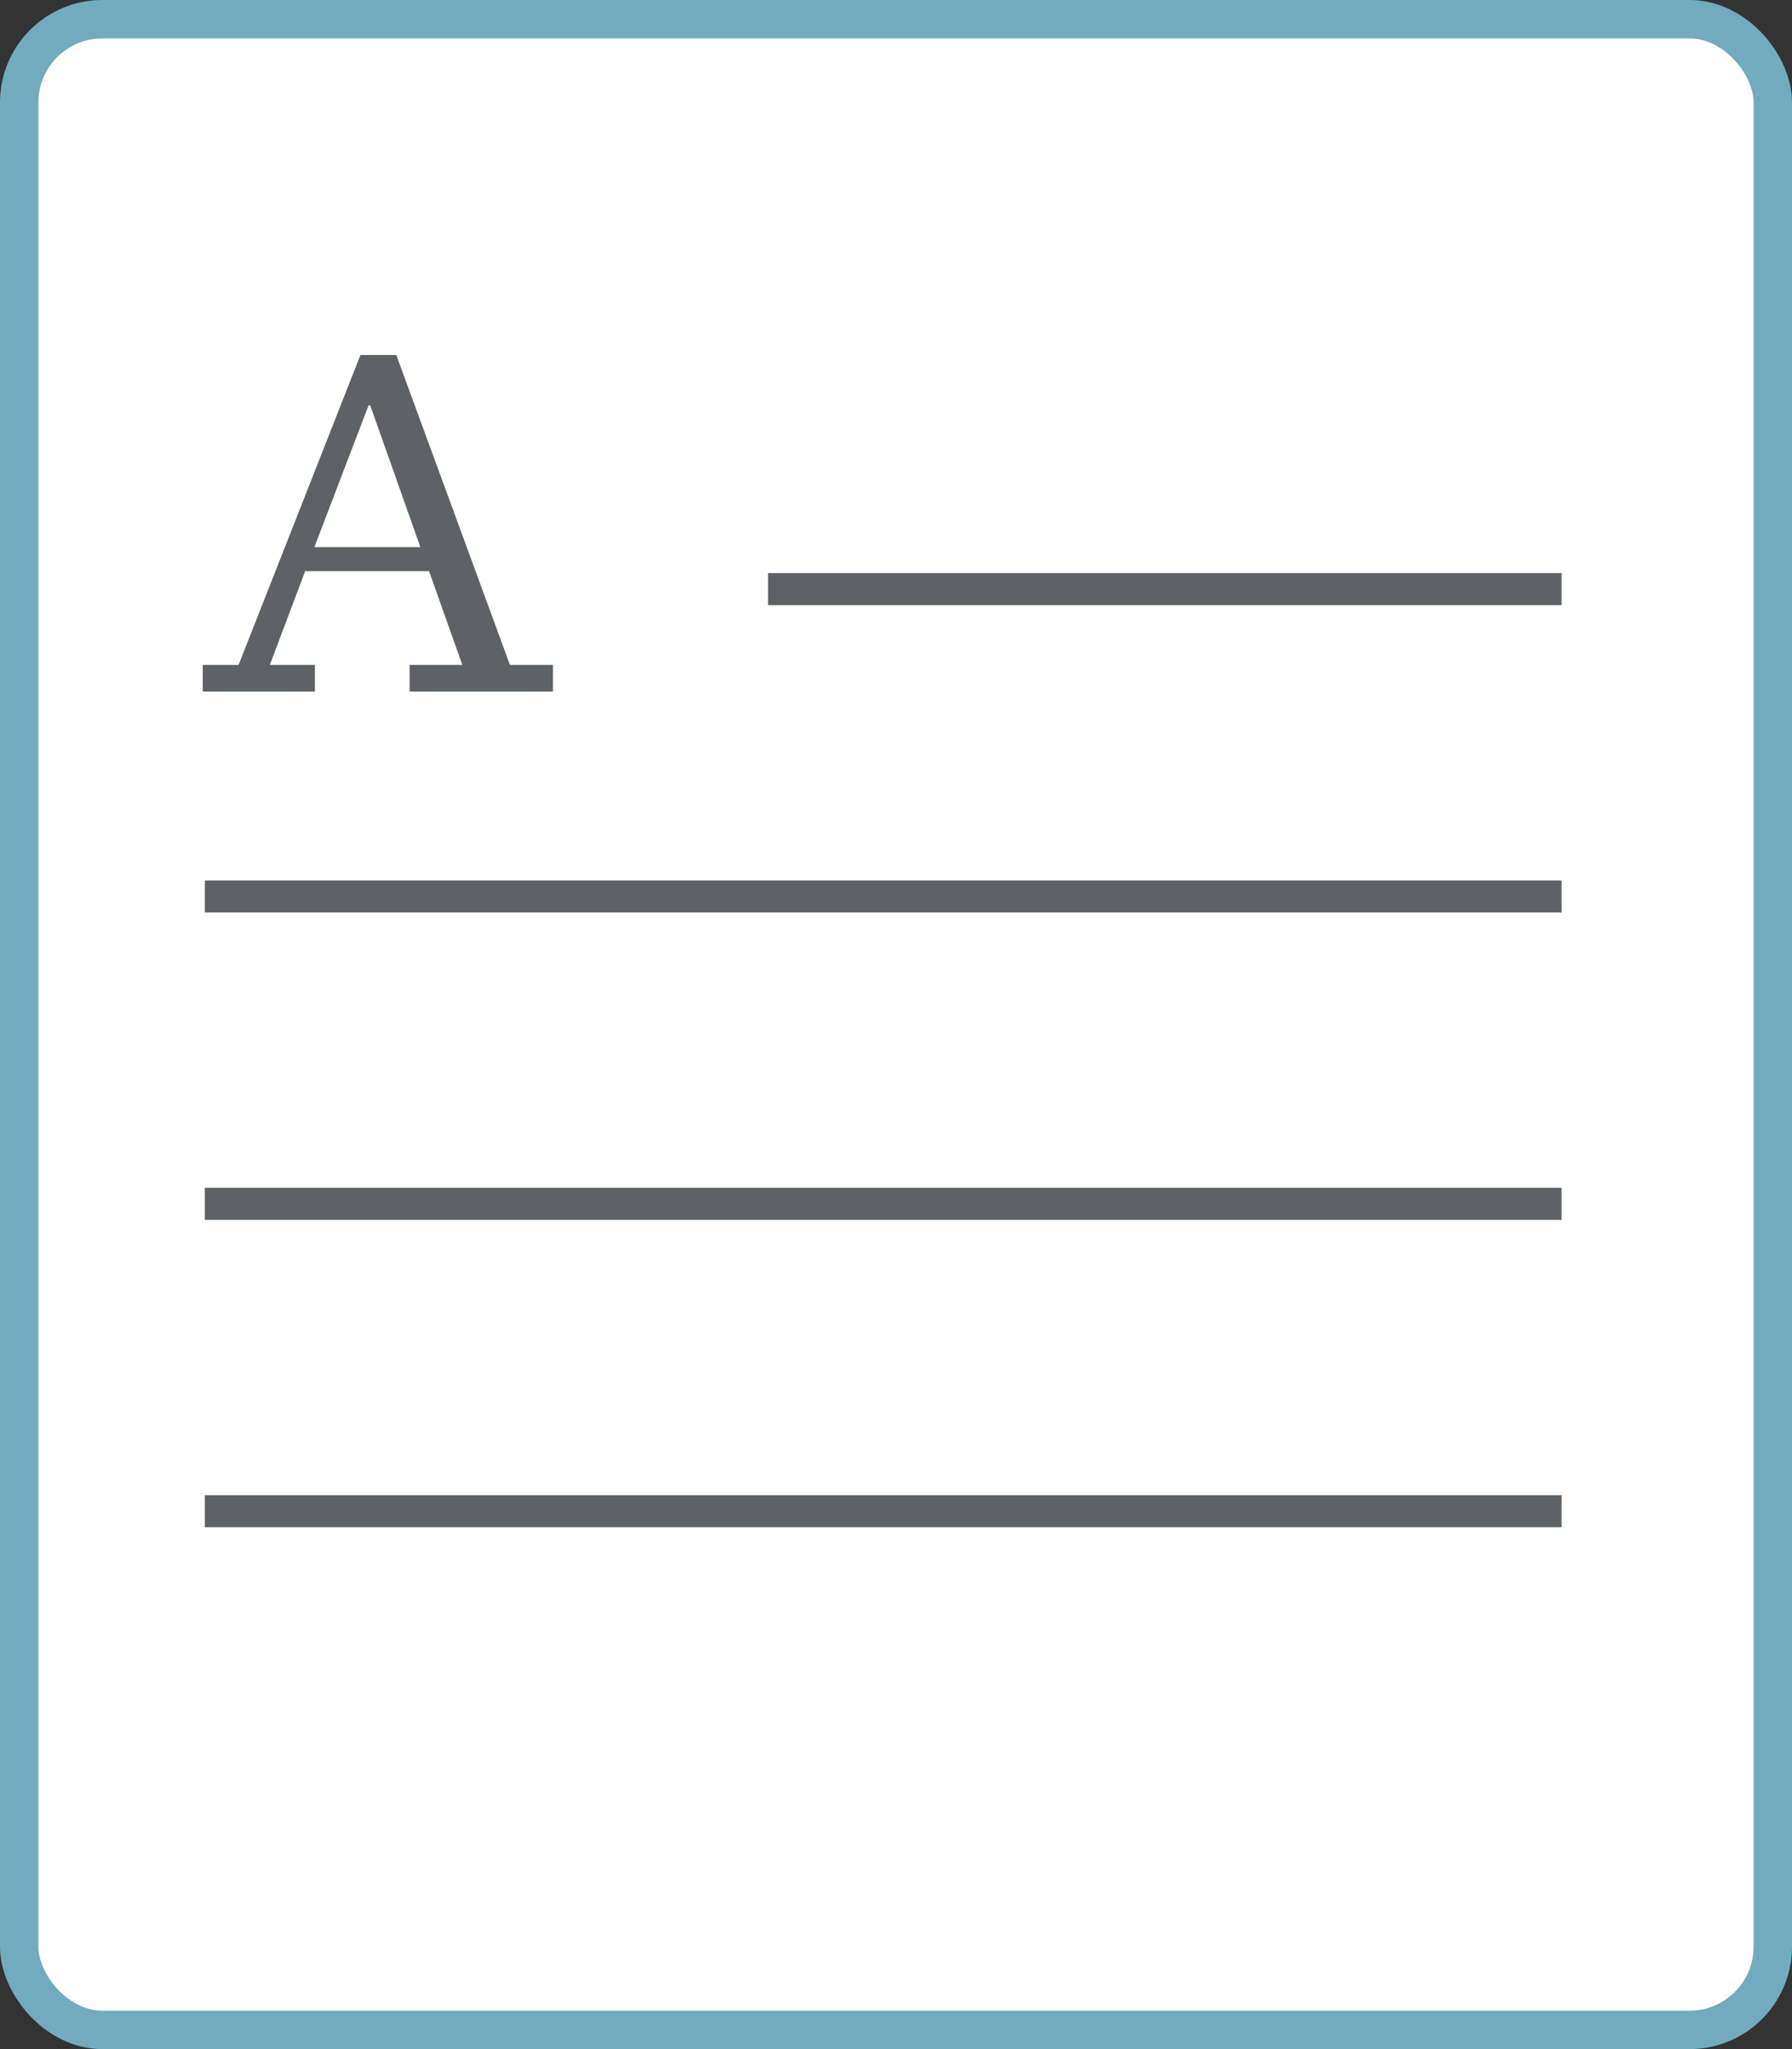 <svg width="70" height="80" viewBox="0 0 70 80" fill="none" xmlns="http://www.w3.org/2000/svg">
<rect x="0" y="0" width="70" height="80" fill="#333333" stroke="none"/>
<rect x="0.75" y="0.75" width="68.5" height="78.5" rx="3.25" fill="white"/>
<path d="M30 23L61 23" stroke="#5E6266" stroke-width="1.25"/>
<path d="M8 35H61" stroke="#5E6266" stroke-width="1.25"/>
<path d="M8 47H61" stroke="#5E6266" stroke-width="1.25"/>
<path d="M8 59H61" stroke="#5E6266" stroke-width="1.25"/>
<path d="M18.06 25.96H16V27H21.6V25.96H19.92L15.48 13.86H14.08L9.32 25.96H7.92V27H12.3V25.96H10.54L11.92 22.3H16.76L18.06 25.96ZM14.4 15.82H14.46L16.42 21.36H12.28L14.4 15.82Z" fill="#5E6266"/>
<rect x="0.75" y="0.75" width="68.5" height="78.5" rx="3.25" stroke="#72ABBF" stroke-width="1.5"/>
</svg>
